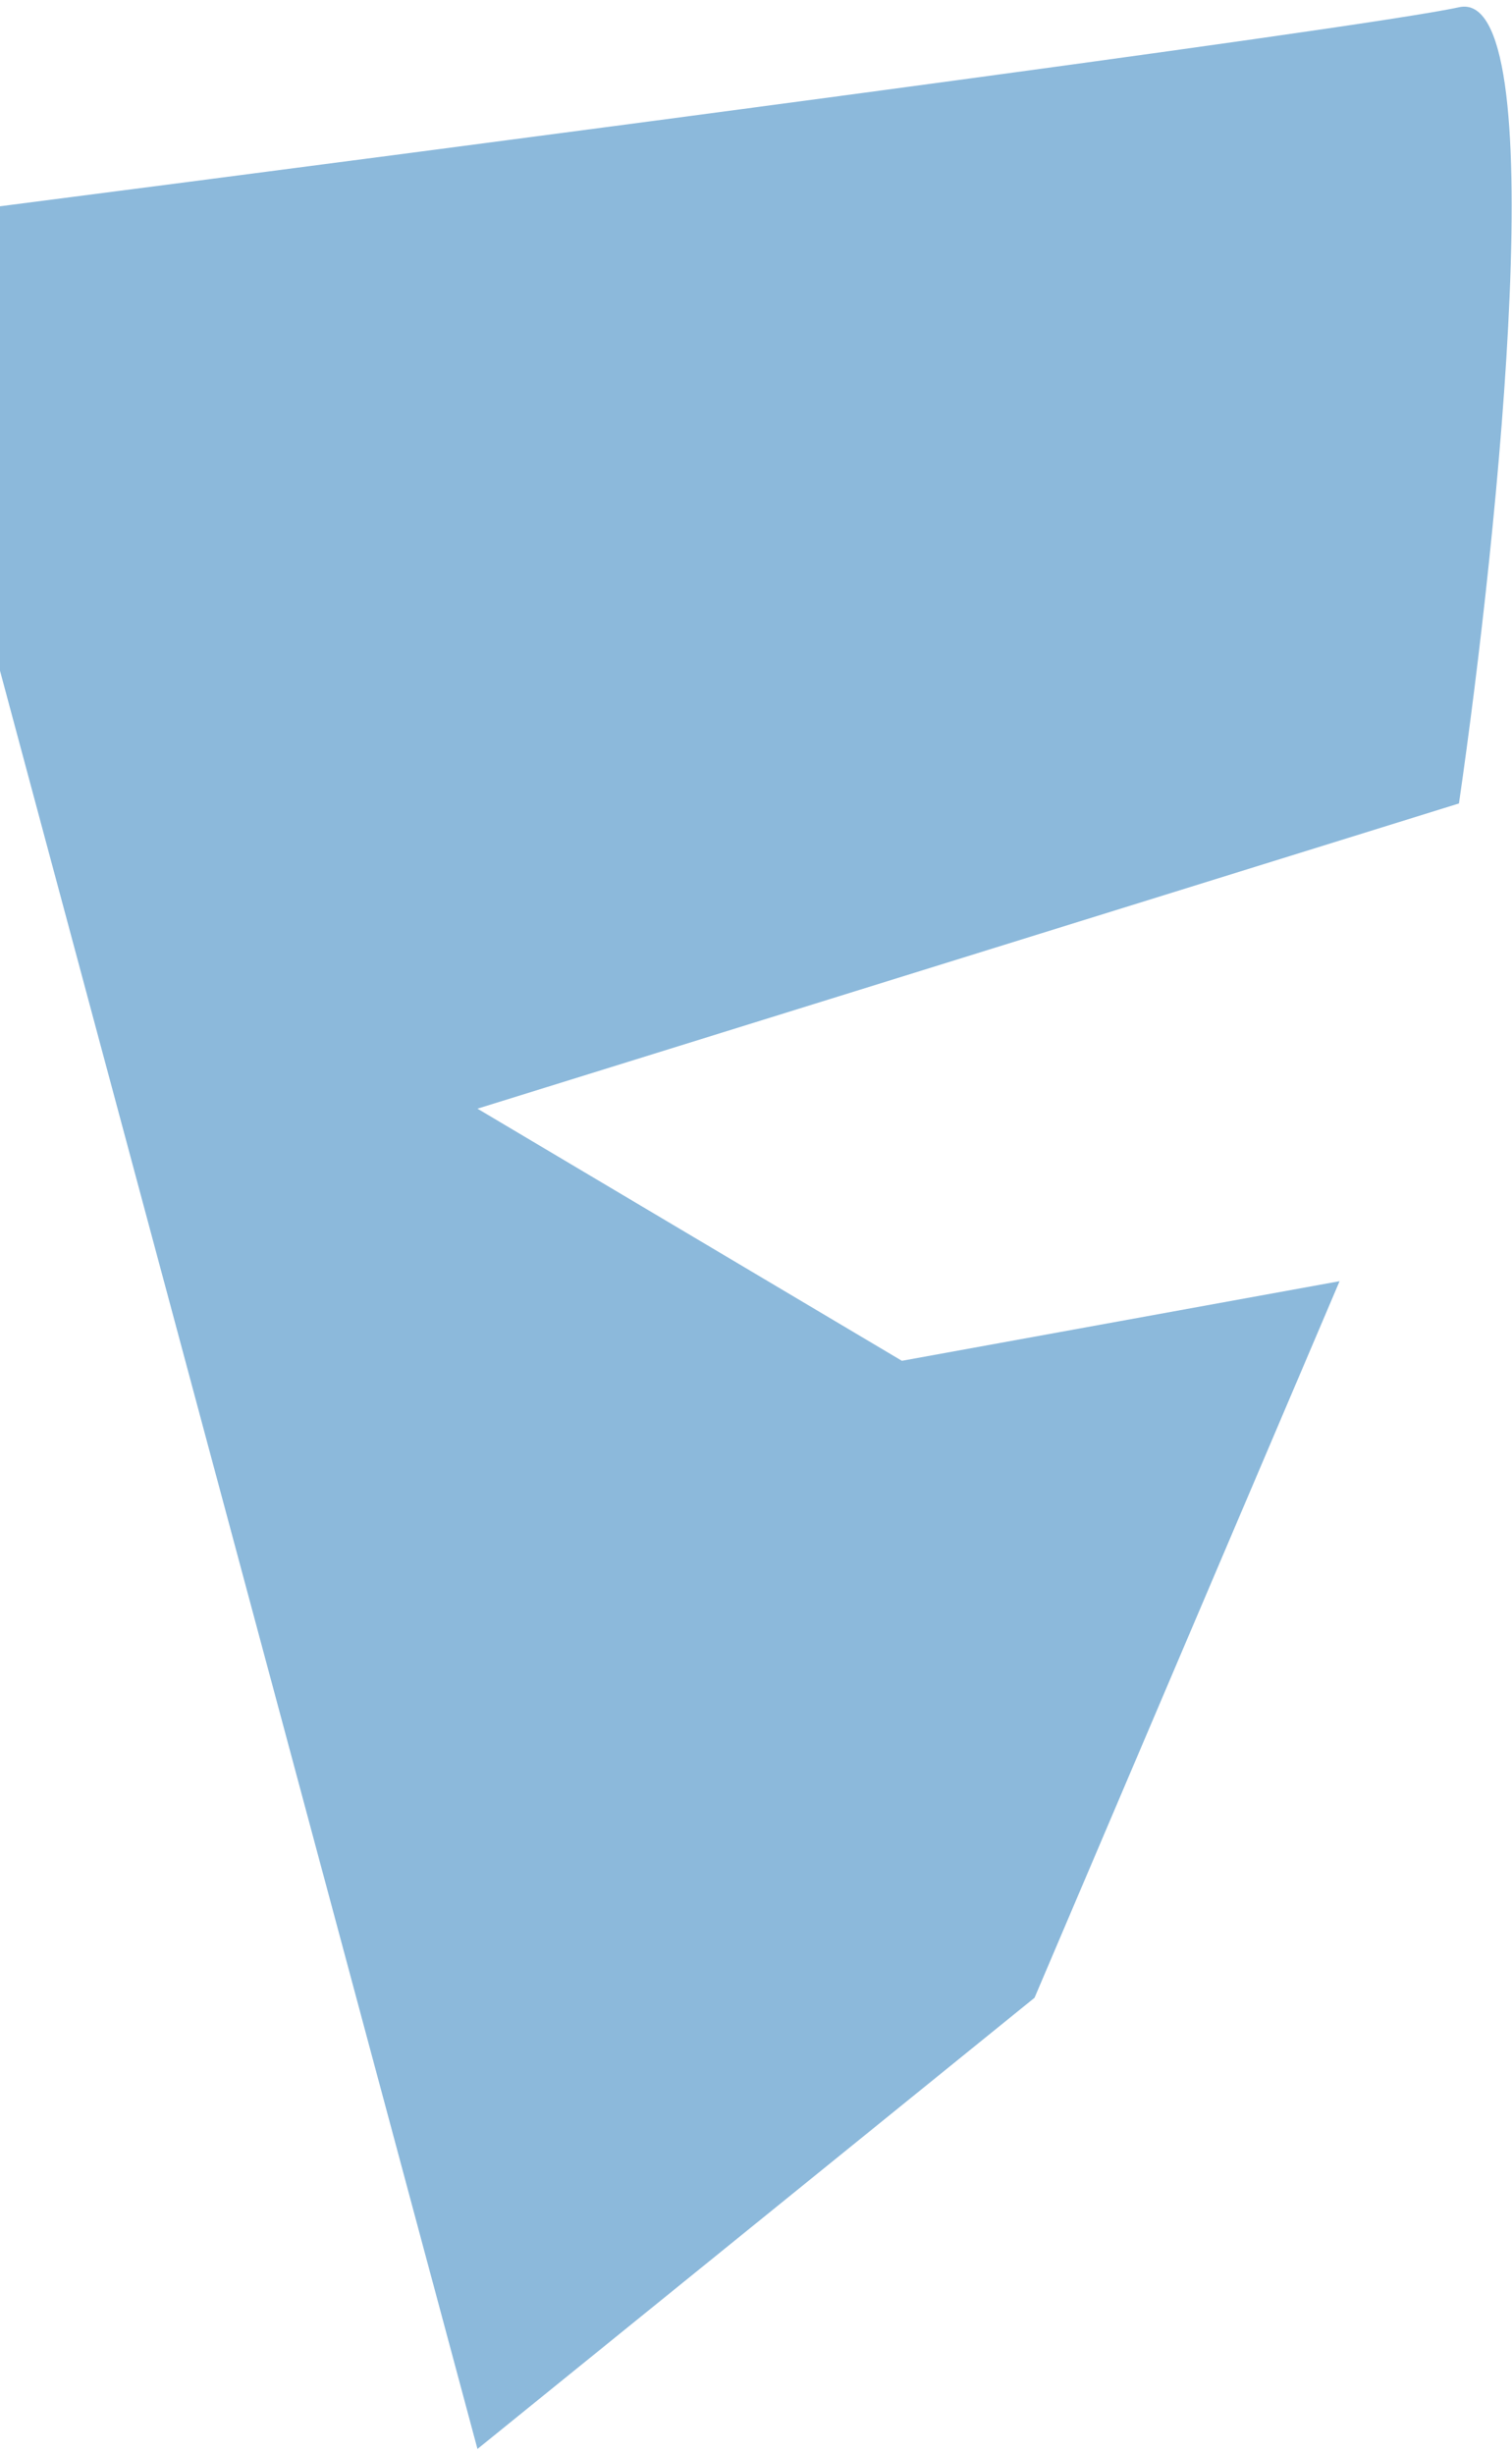 <svg width="228" height="370" viewBox="0 0 228 370" fill="none" xmlns="http://www.w3.org/2000/svg">
<path d="M72 369.09L0 101.09V31.09C67.333 22.423 205.6 4.29 220 1.09C234.4 -2.11 226 79.756 220 121.09L72 167.09L136 205.09L202 193.09L156 301.09L72 369.09Z" fill="#8CB9DB"/>
</svg>
